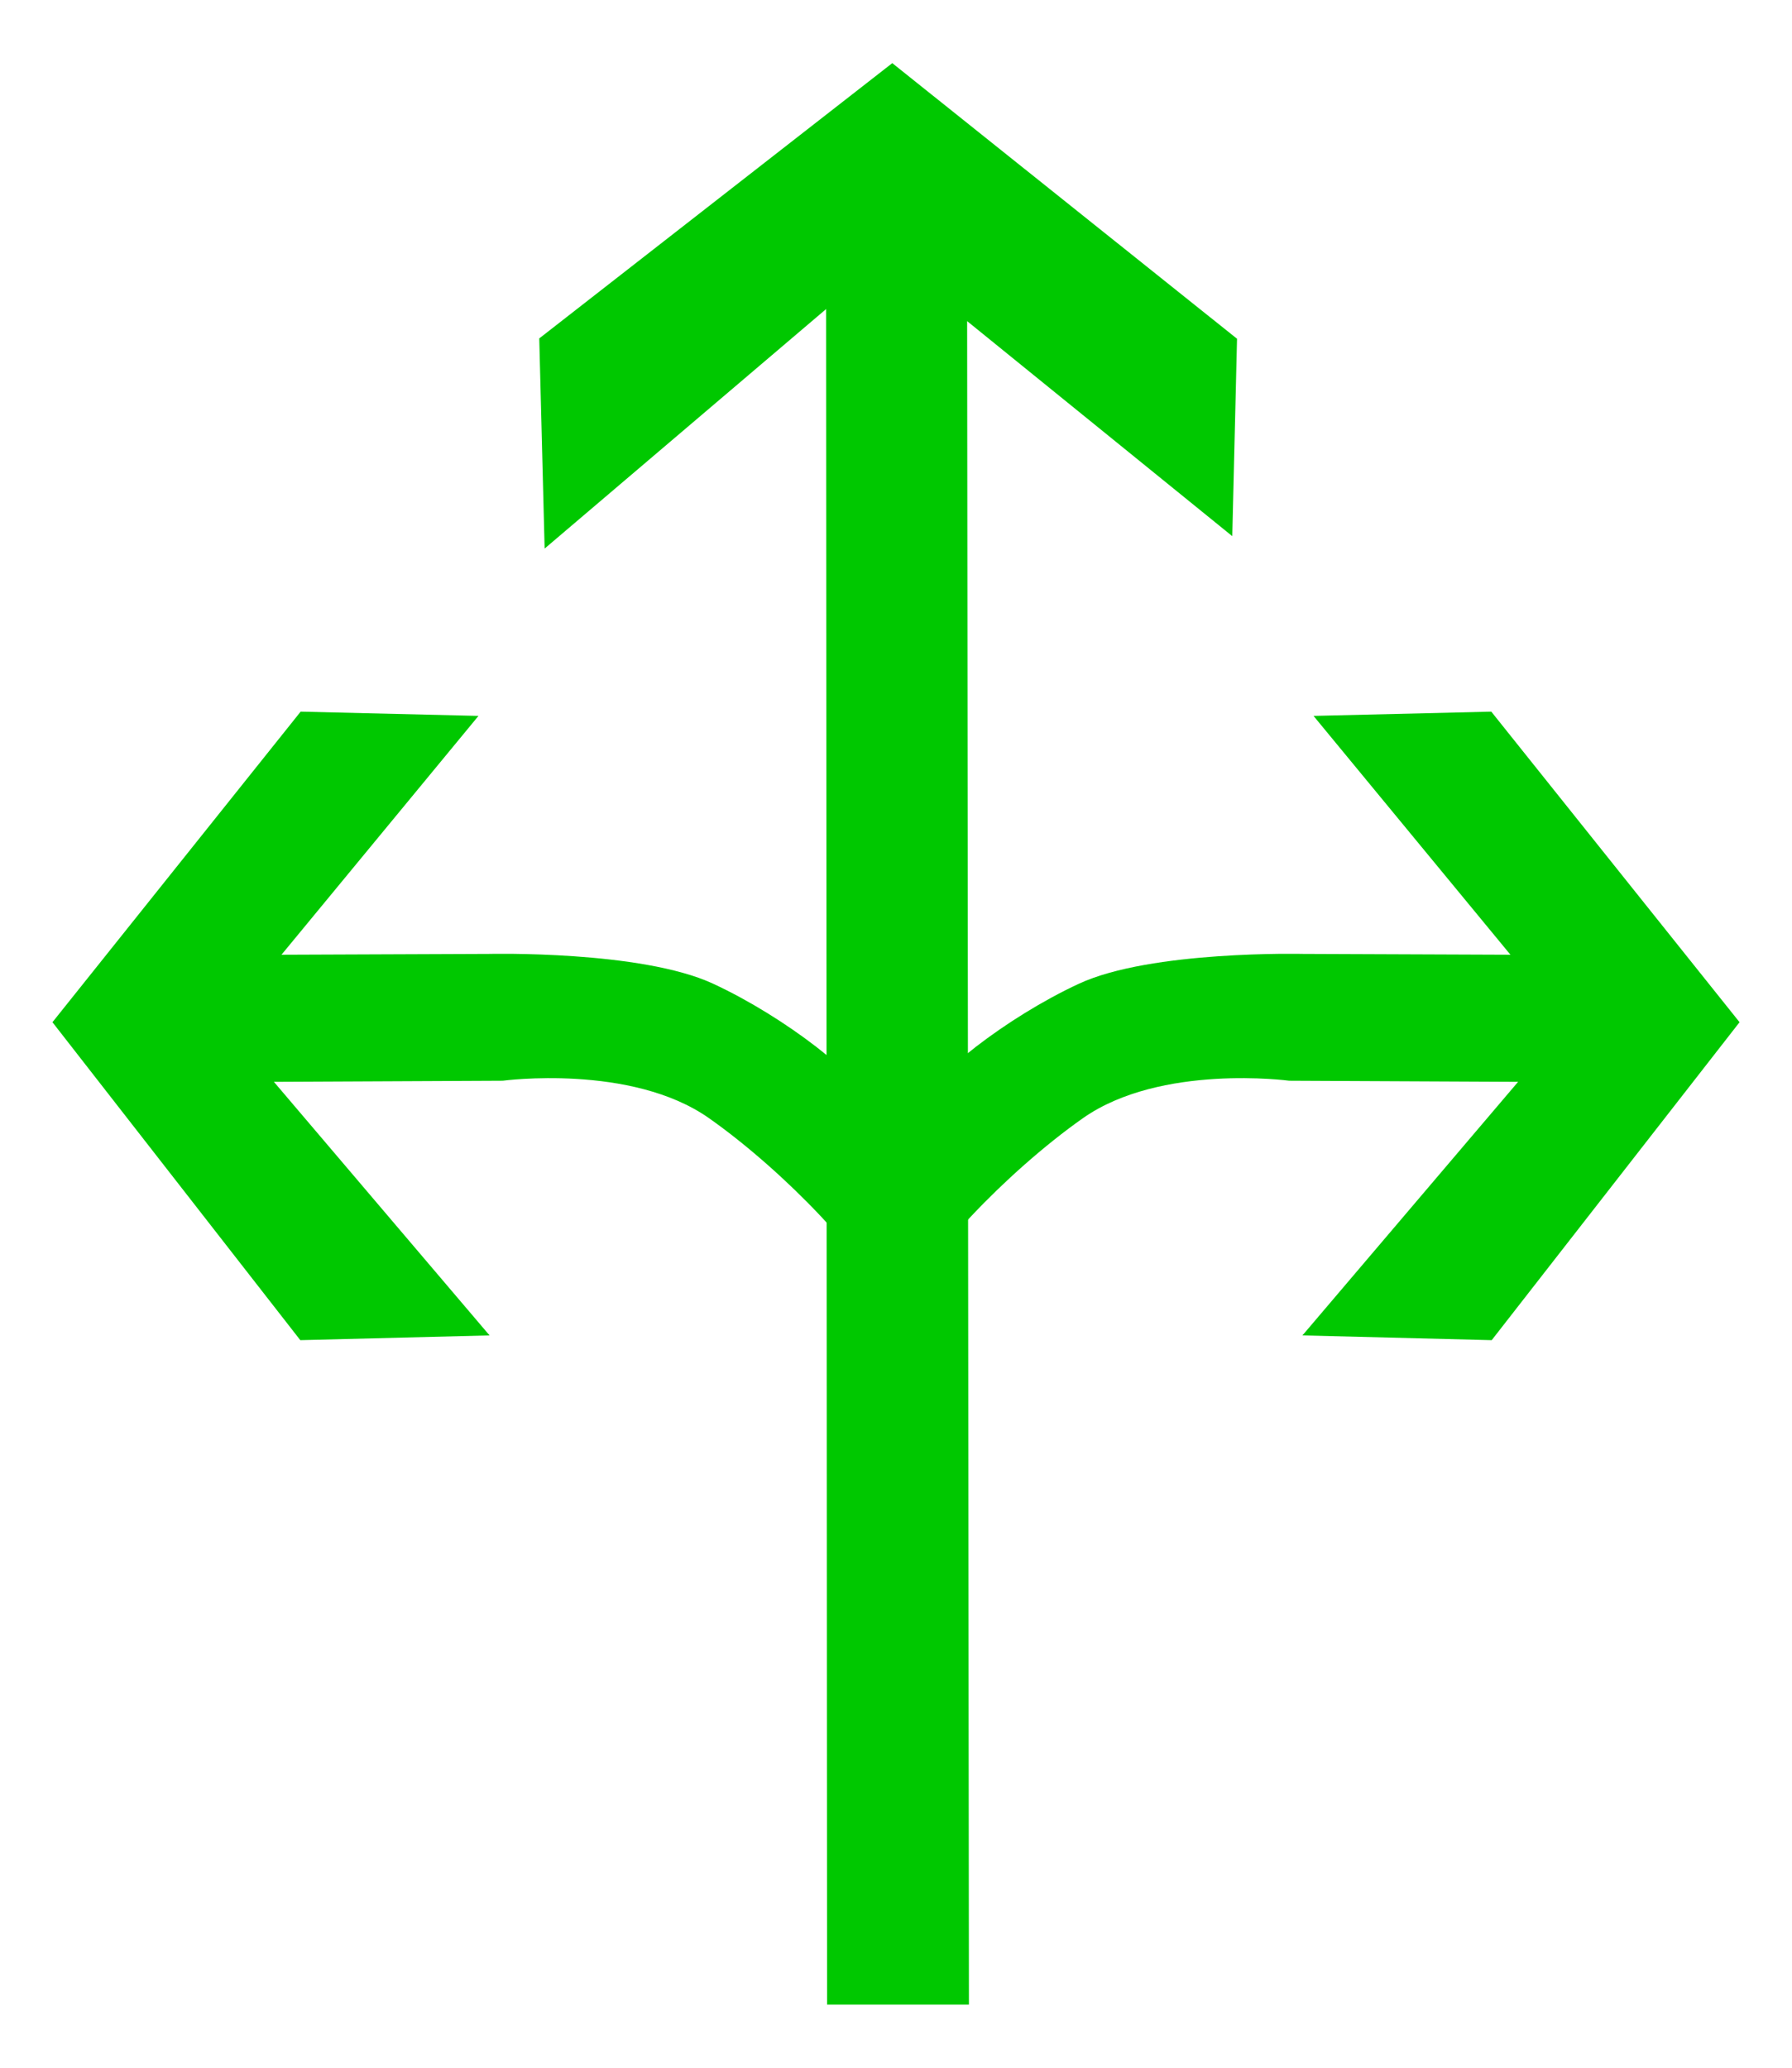 <?xml version="1.0" encoding="UTF-8"?>
<svg width="26px" height="30px" viewBox="0 0 26 30" version="1.1" xmlns="http://www.w3.org/2000/svg" xmlns:xlink="http://www.w3.org/1999/xlink">
    <!-- Generator: Sketch 54.1 (76490) - https://sketchapp.com -->
    <title>1301_2_h</title>
    <desc>Created with Sketch.</desc>
    <g id="页面" stroke="none" stroke-width="1" fill="none" fill-rule="evenodd">
        <g id="C9_6_icon-汇总说明-" transform="translate(-456, -888)" fill="#00C800" fill-rule="nonzero">
            <g id="编组-14" transform="translate(263, 820)">
                <g id="1301_2_h" transform="translate(193, 68)">
                    <path d="M12.653,16.041 C12.51,15.631 11.395,14.759 10.348,14.273 C9.302,13.787 7.094,13.84 7.094,13.84 L4.084,13.852 L6.942,10.387 L4.362,10.325 L0.761,14.831 L4.357,19.444 L7.103,19.375 L3.974,15.696 L7.294,15.68 C7.294,15.68 9.158,15.43 10.285,16.222 C11.412,17.014 12.669,18.363 12.676,18.749 C12.689,19.521 12.94,16.859 12.653,16.041 Z" id="path2214"></path>
                    <polygon id="path2263" points="14.058 29.084 14.032 4.659 17.879 7.779 17.948 4.915 12.946 0.916 7.824 4.91 7.902 7.959 11.986 4.484 12 29.084"></polygon>
                    <path d="M13.348,16.041 C13.492,15.631 14.606,14.759 15.653,14.273 C16.699,13.787 18.906,13.84 18.906,13.84 L21.915,13.852 L19.058,10.387 L21.637,10.325 L25.239,14.831 L21.643,19.444 L18.897,19.375 L22.026,15.696 L18.705,15.68 C18.705,15.68 16.843,15.43 15.714,16.222 C14.587,17.014 13.33,18.363 13.324,18.749 C13.312,19.521 13.061,16.859 13.348,16.041 Z" id="path2198"></path>
                </g>
            </g>
        </g>
    </g>
</svg>